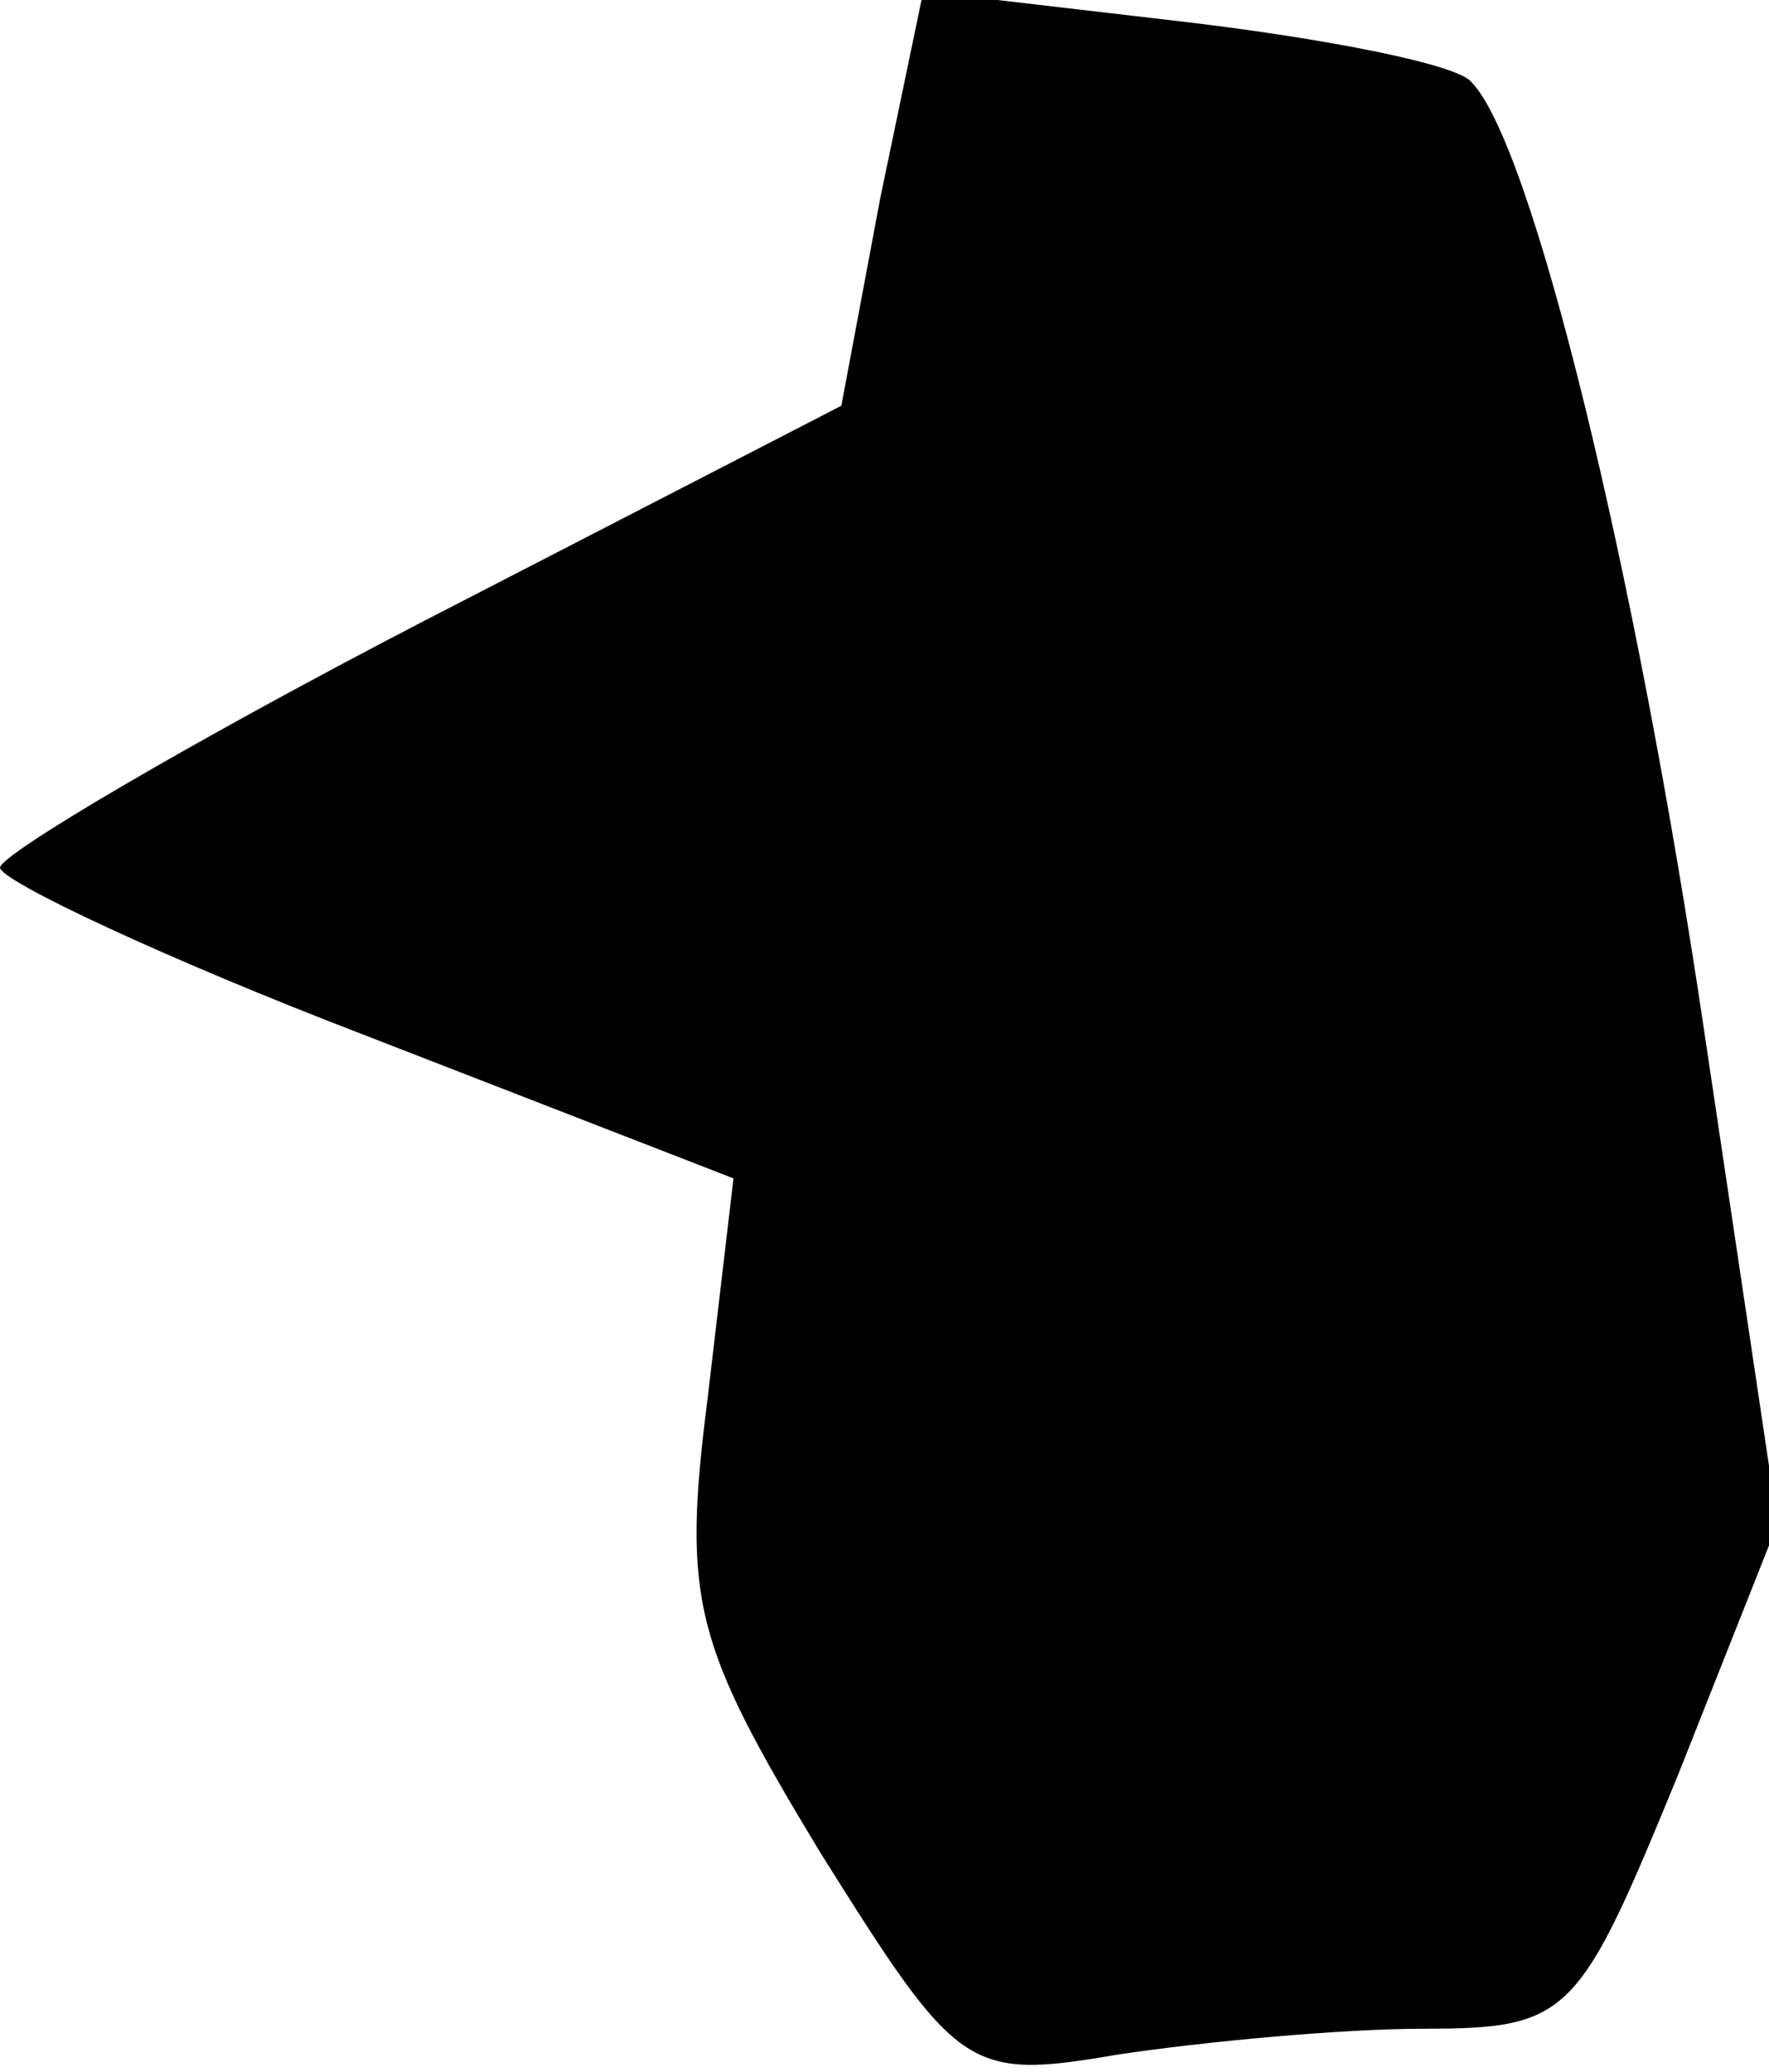 <?xml version="1.0" standalone="no"?>
<!DOCTYPE svg PUBLIC "-//W3C//DTD SVG 20010904//EN"
 "http://www.w3.org/TR/2001/REC-SVG-20010904/DTD/svg10.dtd">
<svg version="1.0" xmlns="http://www.w3.org/2000/svg"
 width="41pt" height="48pt" viewBox="0 0 41 48"
 preserveAspectRatio="xMidYMid meet">
<g transform="translate(0,48) scale(0.1,-0.1)"
fill="#000000" stroke="none">
<path fill="#000000" stroke="none" d="M204 434 l-9 -48 -97 -50 c-54 -28 -98
-54 -98 -57 0 -3 38 -21 85 -39 l85 -33 -6 -51 c-6 -47 -3 -57 26 -105 32 -51
34 -53 69 -47 20 3 52 6 71 6 34 0 36 3 59 59 l23 58 -17 114 c-16 108 -40
206 -54 220 -3 4 -33 10 -67 14 l-60 7 -10 -48z"/>
</g>
</svg>
